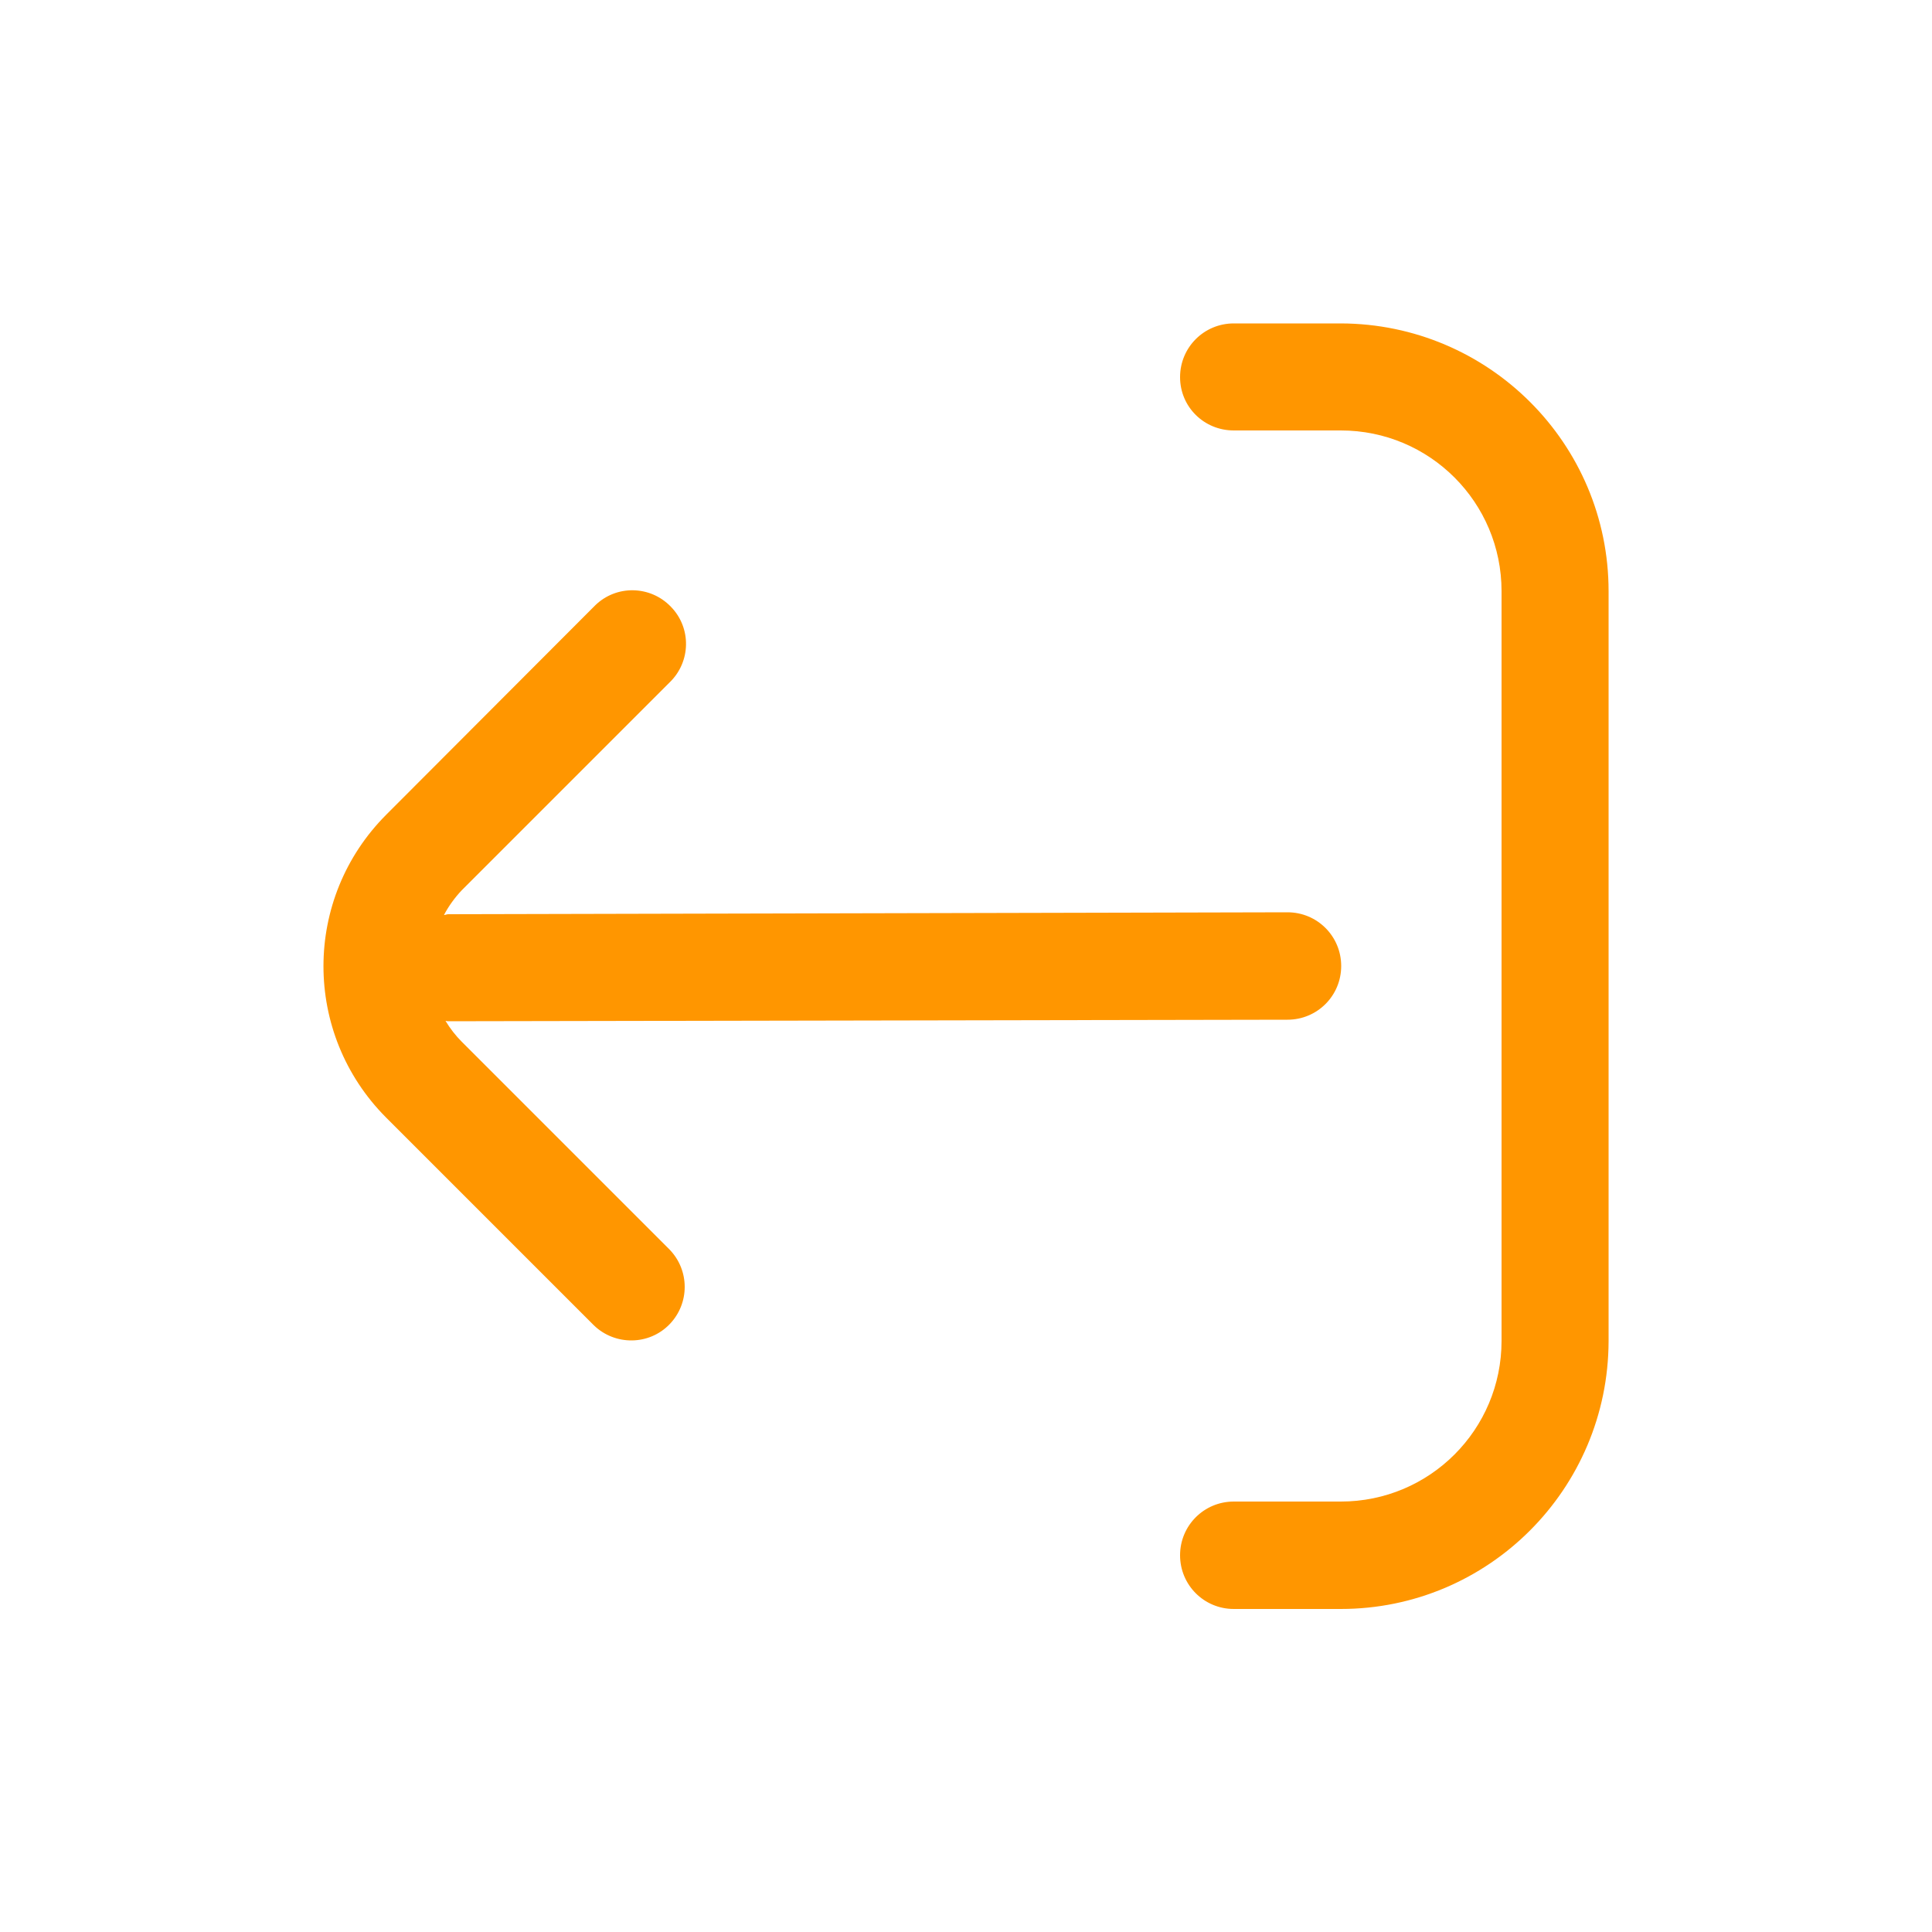<?xml version="1.0" encoding="utf-8"?>
<!-- Generator: Adobe Illustrator 26.1.0, SVG Export Plug-In . SVG Version: 6.00 Build 0)  -->
<svg version="1.1" id="Capa_1" xmlns="http://www.w3.org/2000/svg" xmlns:xlink="http://www.w3.org/1999/xlink" x="0px" y="0px"
	 viewBox="0 0 50 50" style="enable-background:new 0 0 50 50;" xml:space="preserve">
<style type="text/css">
	.st0{fill:#6737DD;}
	.st1{clip-path:url(#SVGID_00000000935724537273748030000013554124432055582902_);}
	.st2{fill:#D1DDFF;}
	.st3{fill:#0C0078;}
	.st4{fill:#613EEA;}
	.st5{fill:#9AAEFF;}
	.st6{fill:#FF5E75;}
	.st7{fill:url(#SVGID_00000040558753497706770430000014384746247301742499_);}
	.st8{fill:url(#SVGID_00000170272356272443030030000006709783763876332957_);}
	.st9{fill:#1A00AD;}
	.st10{fill:#FF5000;}
	.st11{fill:url(#SVGID_00000164499323645184766710000002411975582910387376_);}
	.st12{fill:url(#SVGID_00000150099124093733632220000006170689268349089938_);}
	.st13{fill:url(#SVGID_00000070091624604178199430000017928261487356031163_);}
	.st14{fill:#FF3F5F;}
	.st15{fill:url(#SVGID_00000081611930472083804360000002417845654320862622_);}
	.st16{fill:#FF134C;}
	.st17{fill:#0B0043;}
	.st18{fill:url(#SVGID_00000005233797245997853030000018003399928721978531_);}
	.st19{fill:#FFAC00;}
	.st20{clip-path:url(#SVGID_00000044136264412516783230000014336148014538359457_);}
	.st21{fill:url(#SVGID_00000164509906234741778780000014705342852645713314_);}
	.st22{fill:#0D0078;}
	.st23{fill:url(#SVGID_00000014619358706931370600000007936405206176853141_);}
	.st24{fill:#FFD300;}
	.st25{fill:url(#SVGID_00000109017962530672859610000015901398129323672982_);}
	.st26{fill:url(#SVGID_00000066511038303026868760000013819409183921045924_);}
	.st27{fill:url(#SVGID_00000114795173824889803690000010246255478536322441_);}
	.st28{fill:#FFE38F;}
	.st29{fill:#FF9600;}
	.st30{fill:#00B3DB;}
	.st31{clip-path:url(#SVGID_00000104704108787701214520000001563290242365244303_);}
	.st32{fill:url(#SVGID_00000108273894140483551180000006346278067310996371_);}
	.st33{fill:url(#SVGID_00000061441562046100269120000007992030032010812309_);}
	.st34{fill:url(#SVGID_00000019651194692002279930000005436902918867987098_);}
	.st35{fill:#380F81;}
	.st36{fill:#FFFFFF;}
	.st37{fill:#00ACE7;}
	.st38{fill:#F64871;}
	.st39{clip-path:url(#SVGID_00000163779856180483638140000008055336884142594481_);}
	.st40{fill:#FF3A55;}
	.st41{fill:#230756;}
	.st42{fill:#CDE7EC;}
	.st43{fill:#B0DAE1;}
	.st44{fill:#FF1343;}
	.st45{fill:#B0D3D8;}
	.st46{fill:#E2EFF3;}
	.st47{fill:#B4A2FF;}
	.st48{fill:#FF7300;}
	.st49{fill:#858686;}
	.st50{opacity:0.6;fill:#FF9600;}
	.st51{fill:url(#SVGID_00000053525980687534349120000005326640323561461174_);}
	.st52{fill:#4195D0;}
	.st53{fill:#76C5DE;}
</style>
<g>
	<path class="st29" d="M9.99,28.92l5.38,5.38c0.55,0.53,1.43,0.52,1.96-0.03c0.52-0.54,0.52-1.39,0-1.93l-5.38-5.38
		c-0.16-0.16-0.3-0.34-0.42-0.54c0.02,0,0.04,0.01,0.06,0.01l0,0l21.73-0.04c0.77,0,1.39-0.62,1.39-1.39s-0.62-1.39-1.39-1.39l0,0
		L11.6,23.66c-0.04,0-0.07,0.02-0.11,0.02c0.12-0.23,0.28-0.45,0.46-0.64l5.38-5.38c0.55-0.53,0.57-1.41,0.03-1.96
		c-0.53-0.55-1.41-0.57-1.96-0.03c-0.01,0.01-0.02,0.02-0.03,0.03L10,21.08C7.83,23.25,7.83,26.75,9.99,28.92L9.99,28.92z"/>
	<path class="st29" d="M31.93,11.14h2.77c2.3,0,4.16,1.86,4.16,4.16v19.4c0,2.3-1.86,4.16-4.16,4.16h-2.77
		c-0.77,0-1.39,0.62-1.39,1.39s0.62,1.39,1.39,1.39h2.77c3.82,0,6.92-3.1,6.93-6.93V15.3c0-3.82-3.1-6.92-6.93-6.93h-2.77
		c-0.77,0-1.39,0.62-1.39,1.39S31.16,11.14,31.93,11.14z"/>
</g>
</svg>
